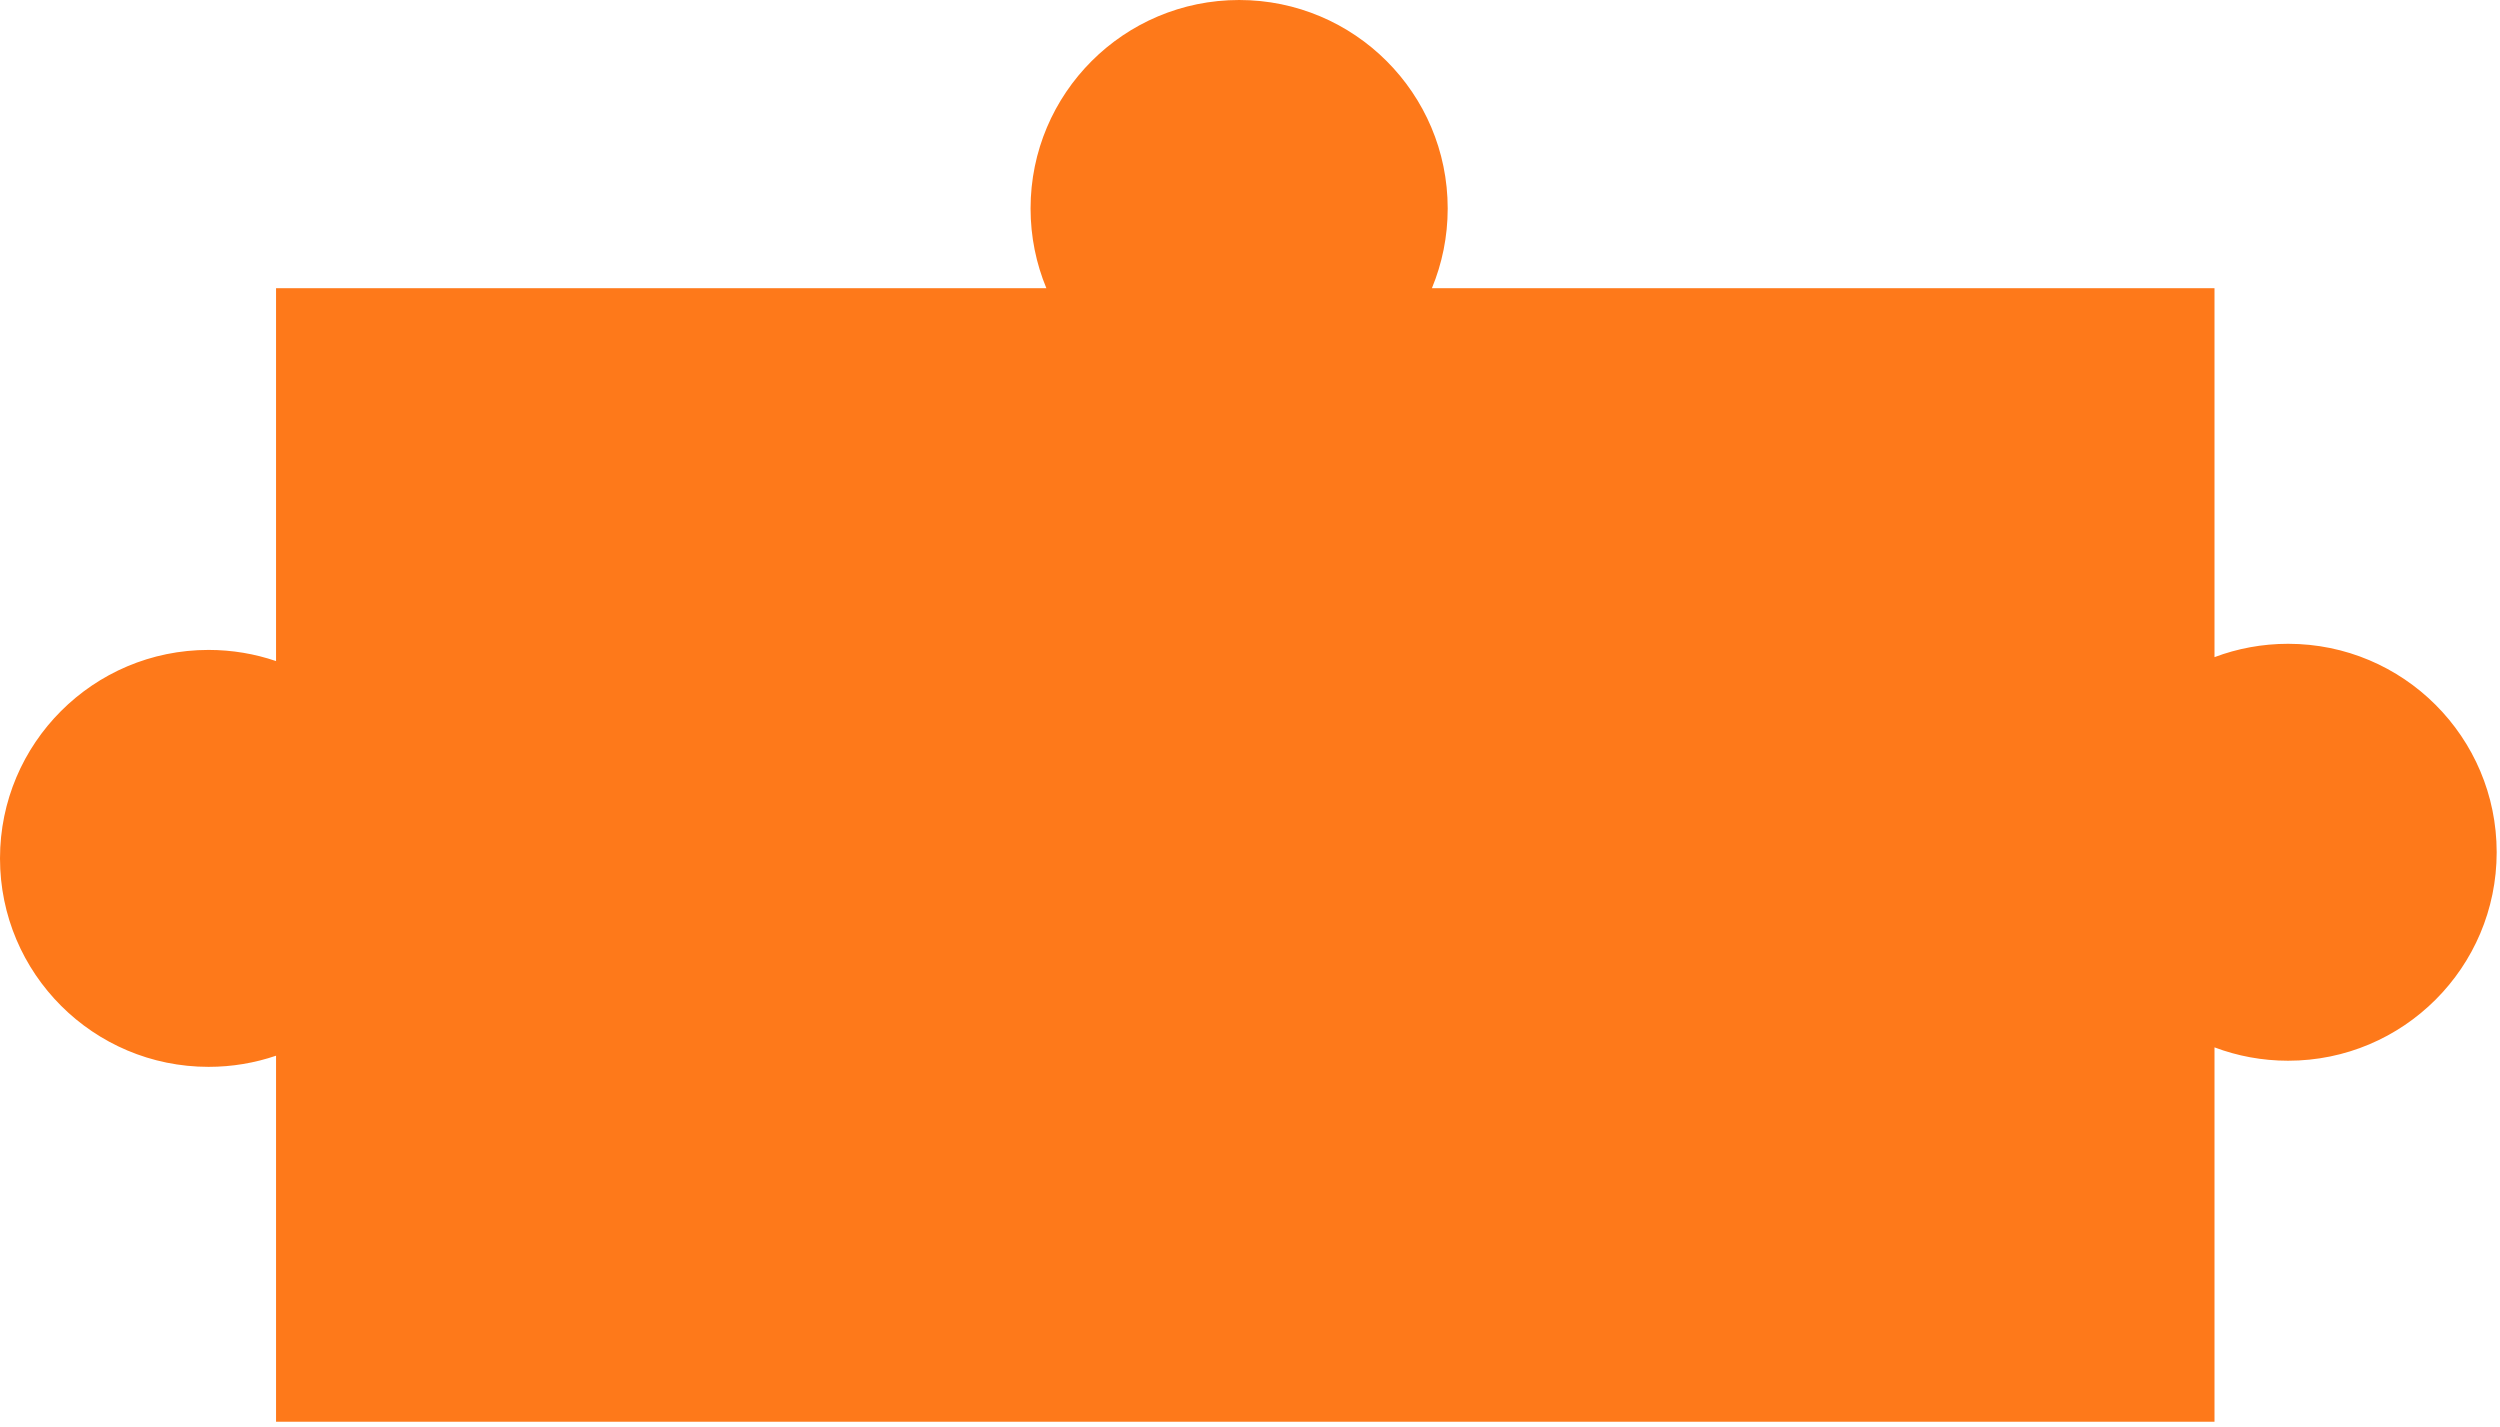 <?xml version="1.0" encoding="UTF-8"?>
<svg width="361px" height="206px" viewBox="0 0 361 206" version="1.1" xmlns="http://www.w3.org/2000/svg" xmlns:xlink="http://www.w3.org/1999/xlink">
    <!-- Generator: Sketch 50.2 (55047) - http://www.bohemiancoding.com/sketch -->
    <title>Puzzle Orange</title>
    <desc>Created with Sketch.</desc>
    <defs></defs>
    <g id="Page-1" stroke="none" stroke-width="1" fill="none" fill-rule="evenodd">
        <g id="Panels" transform="translate(-123, -307)" fill="#FE791A" fill-rule="nonzero">
            <g id="Group-17" transform="translate(123, 307)">
                <path d="M319.773,94.892 C323.078,93.646 326.661,92.964 330.403,92.964 C347.036,92.964 360.52,106.441 360.52,123.066 C360.52,139.691 347.036,153.169 330.403,153.169 C326.661,153.169 323.078,152.487 319.773,151.24 L319.773,205.295 L39.861,205.295 L39.861,152.444 C36.805,153.488 33.527,154.054 30.117,154.054 C13.484,154.054 0,140.577 0,123.952 C0,107.326 13.484,93.849 30.117,93.849 C33.527,93.849 36.805,94.415 39.861,95.459 L39.861,41.612 L151.094,41.612 C149.625,38.066 148.814,34.179 148.814,30.103 C148.814,13.477 162.298,0 178.931,0 C195.564,0 209.048,13.477 209.048,30.103 C209.048,34.179 208.237,38.066 206.768,41.612 L319.773,41.612 L319.773,94.892 Z" id="Puzzle-Orange"></path>
            </g>
        </g>
    </g>
</svg>